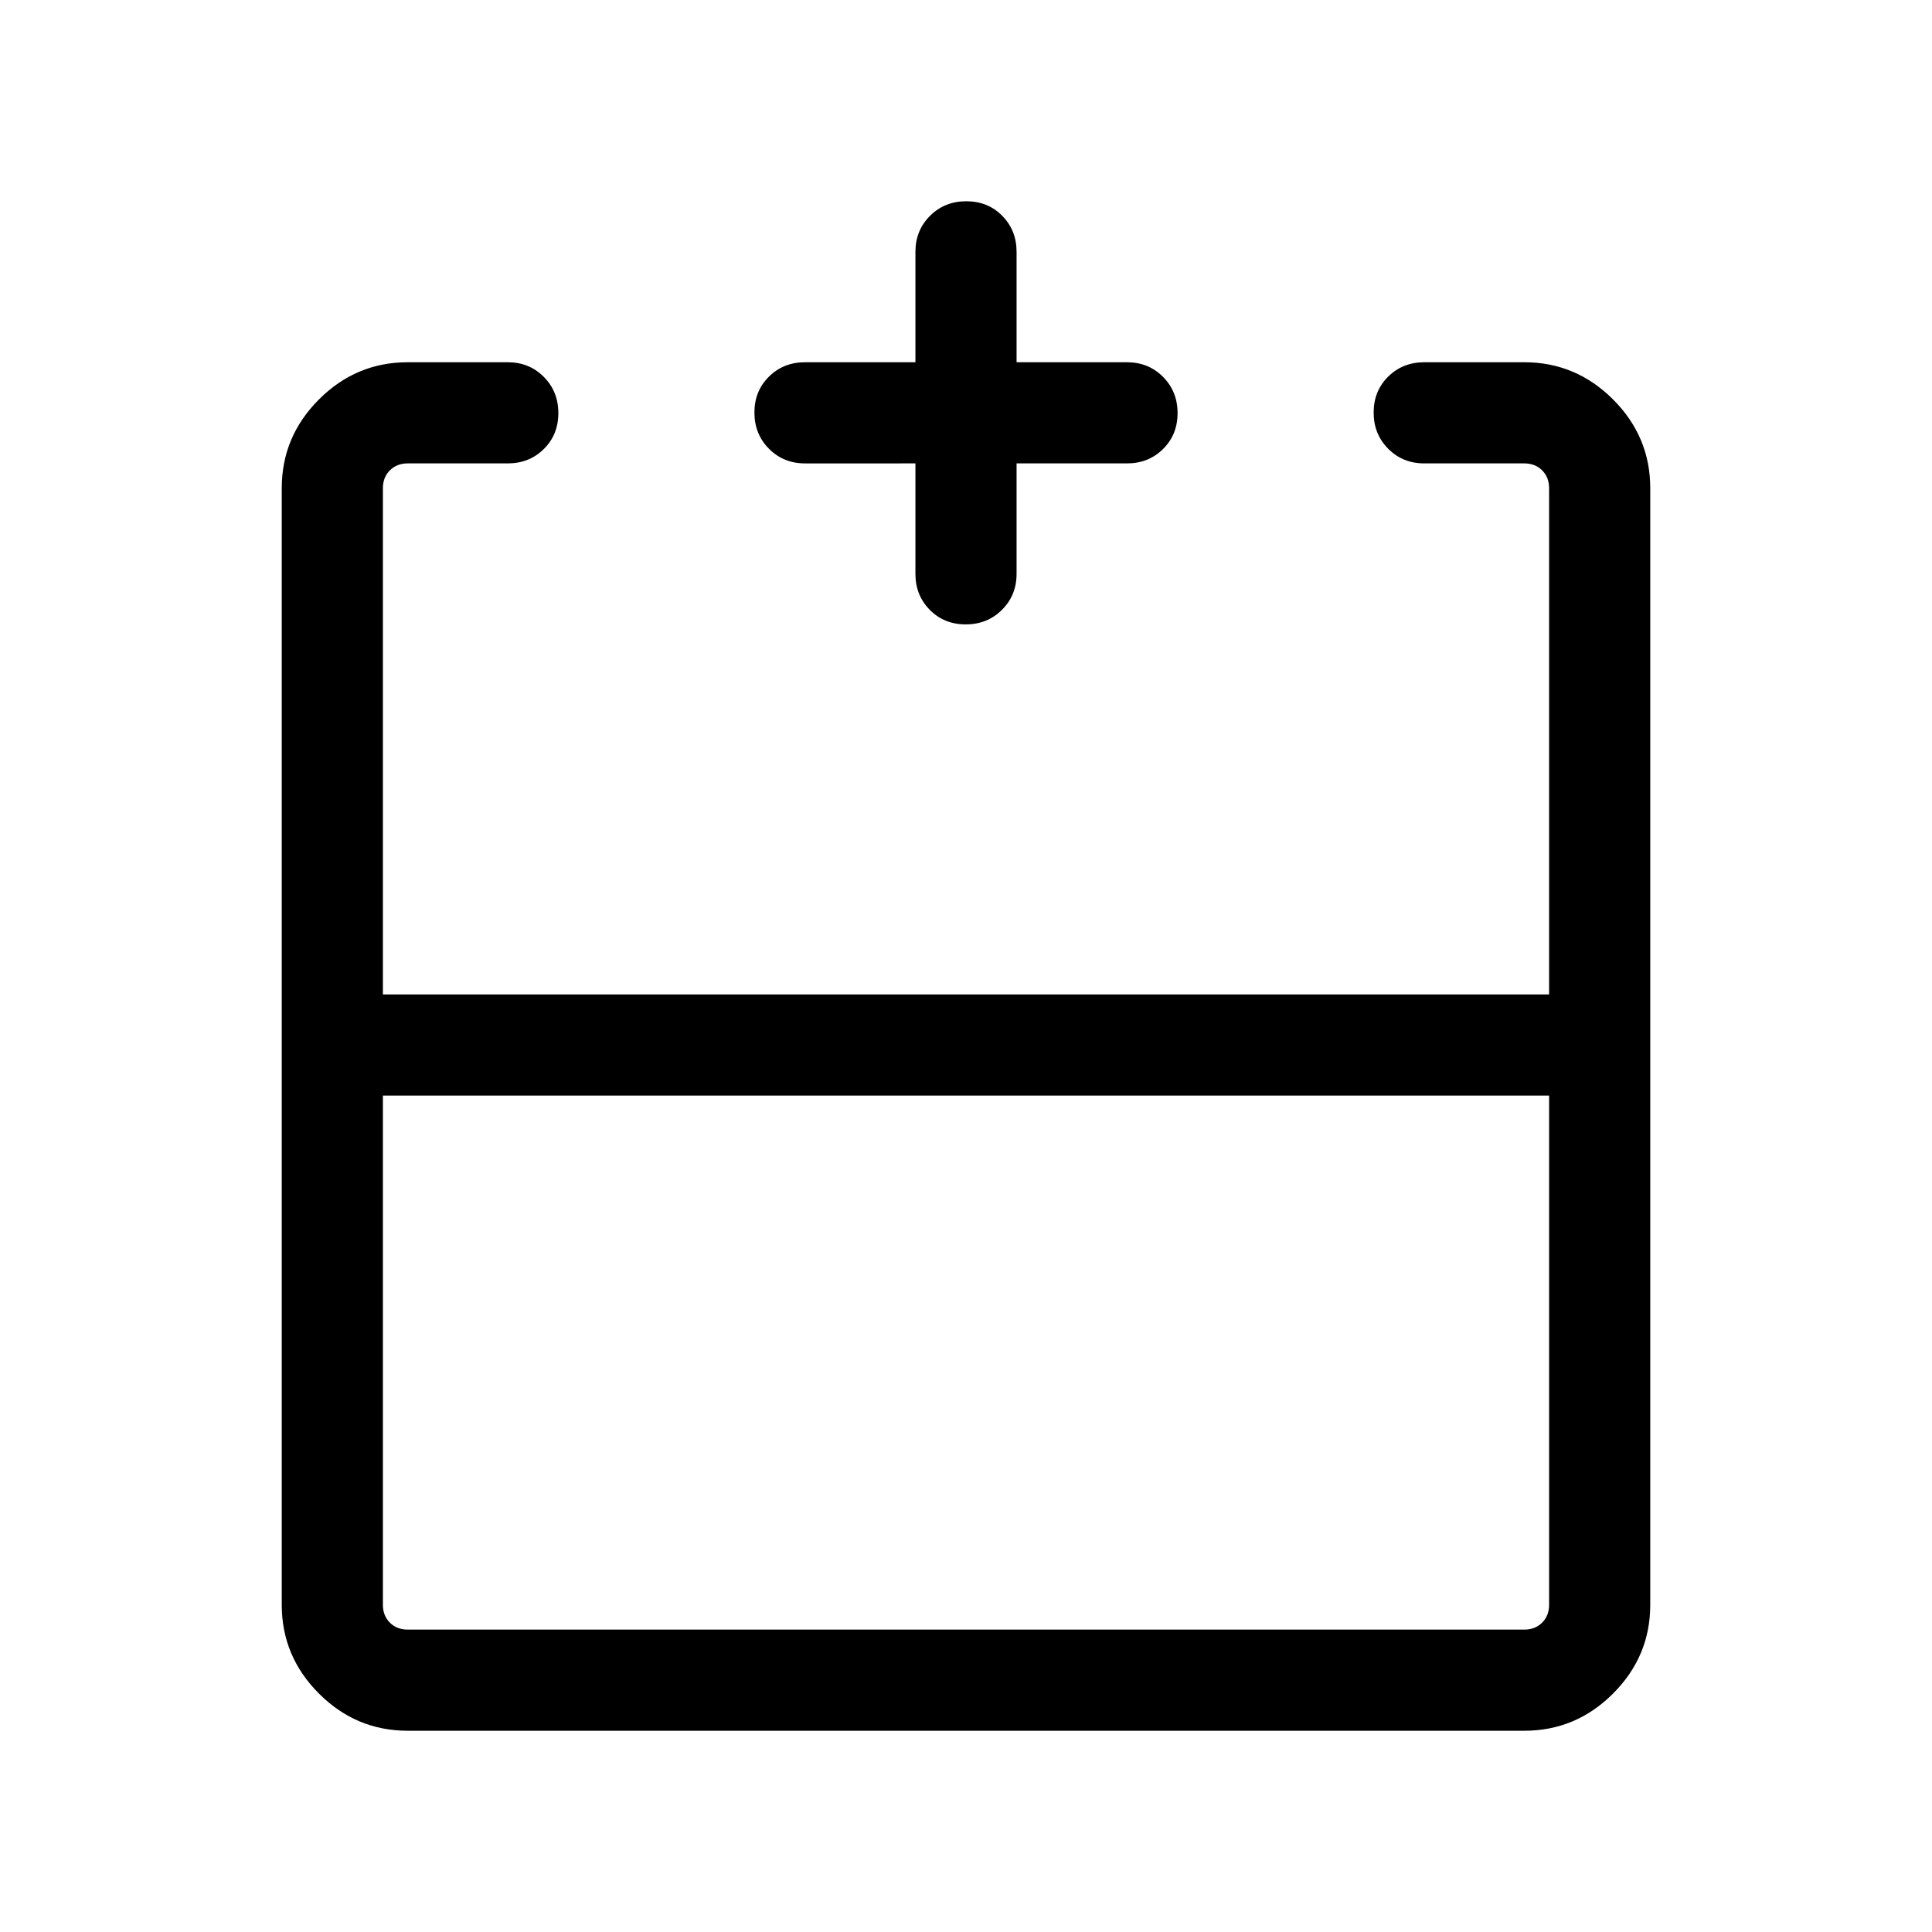 <svg xmlns="http://www.w3.org/2000/svg" height="40" viewBox="0 -960 960 960" width="40"><path d="M190.26-415.62v253.05q0 5.39 3.46 8.85t8.85 3.46h554.86q5.39 0 8.85-3.46t3.46-8.85v-253.05H190.26ZM202.57-100q-25.61 0-44.09-18.48Q140-136.96 140-162.57v-554.86q0-25.61 18.48-44.09Q176.96-780 202.57-780h49.74q10.68 0 17.9 7.26 7.23 7.27 7.23 18 0 10.74-7.23 17.87-7.22 7.13-17.9 7.13h-49.74q-5.39 0-8.85 3.46t-3.46 8.85v251.56h579.48v-251.56q0-5.39-3.46-8.85t-8.85-3.46h-49.74q-10.68 0-17.9-7.27-7.23-7.26-7.23-18 0-10.73 7.23-17.86 7.22-7.13 17.9-7.13h49.74q25.61 0 44.09 18.48Q820-743.04 820-717.43v554.86q0 25.61-18.48 44.09Q783.04-100 757.43-100H202.57Zm252.3-629.74H400q-10.68 0-17.9-7.27-7.23-7.26-7.23-18 0-10.73 7.23-17.86Q389.32-780 400-780h54.87v-54.87q0-10.68 7.27-17.9 7.26-7.23 17.99-7.23 10.74 0 17.87 7.23 7.13 7.22 7.13 17.9V-780H560q10.68 0 17.9 7.26 7.23 7.27 7.23 18 0 10.74-7.23 17.87-7.22 7.13-17.9 7.13h-54.87v54.87q0 10.68-7.27 17.9-7.26 7.23-17.99 7.23-10.74 0-17.87-7.23-7.13-7.22-7.13-17.9v-54.87ZM480-465.87Zm0 50.25v-50.25 50.25Zm0 0Z"/></svg>